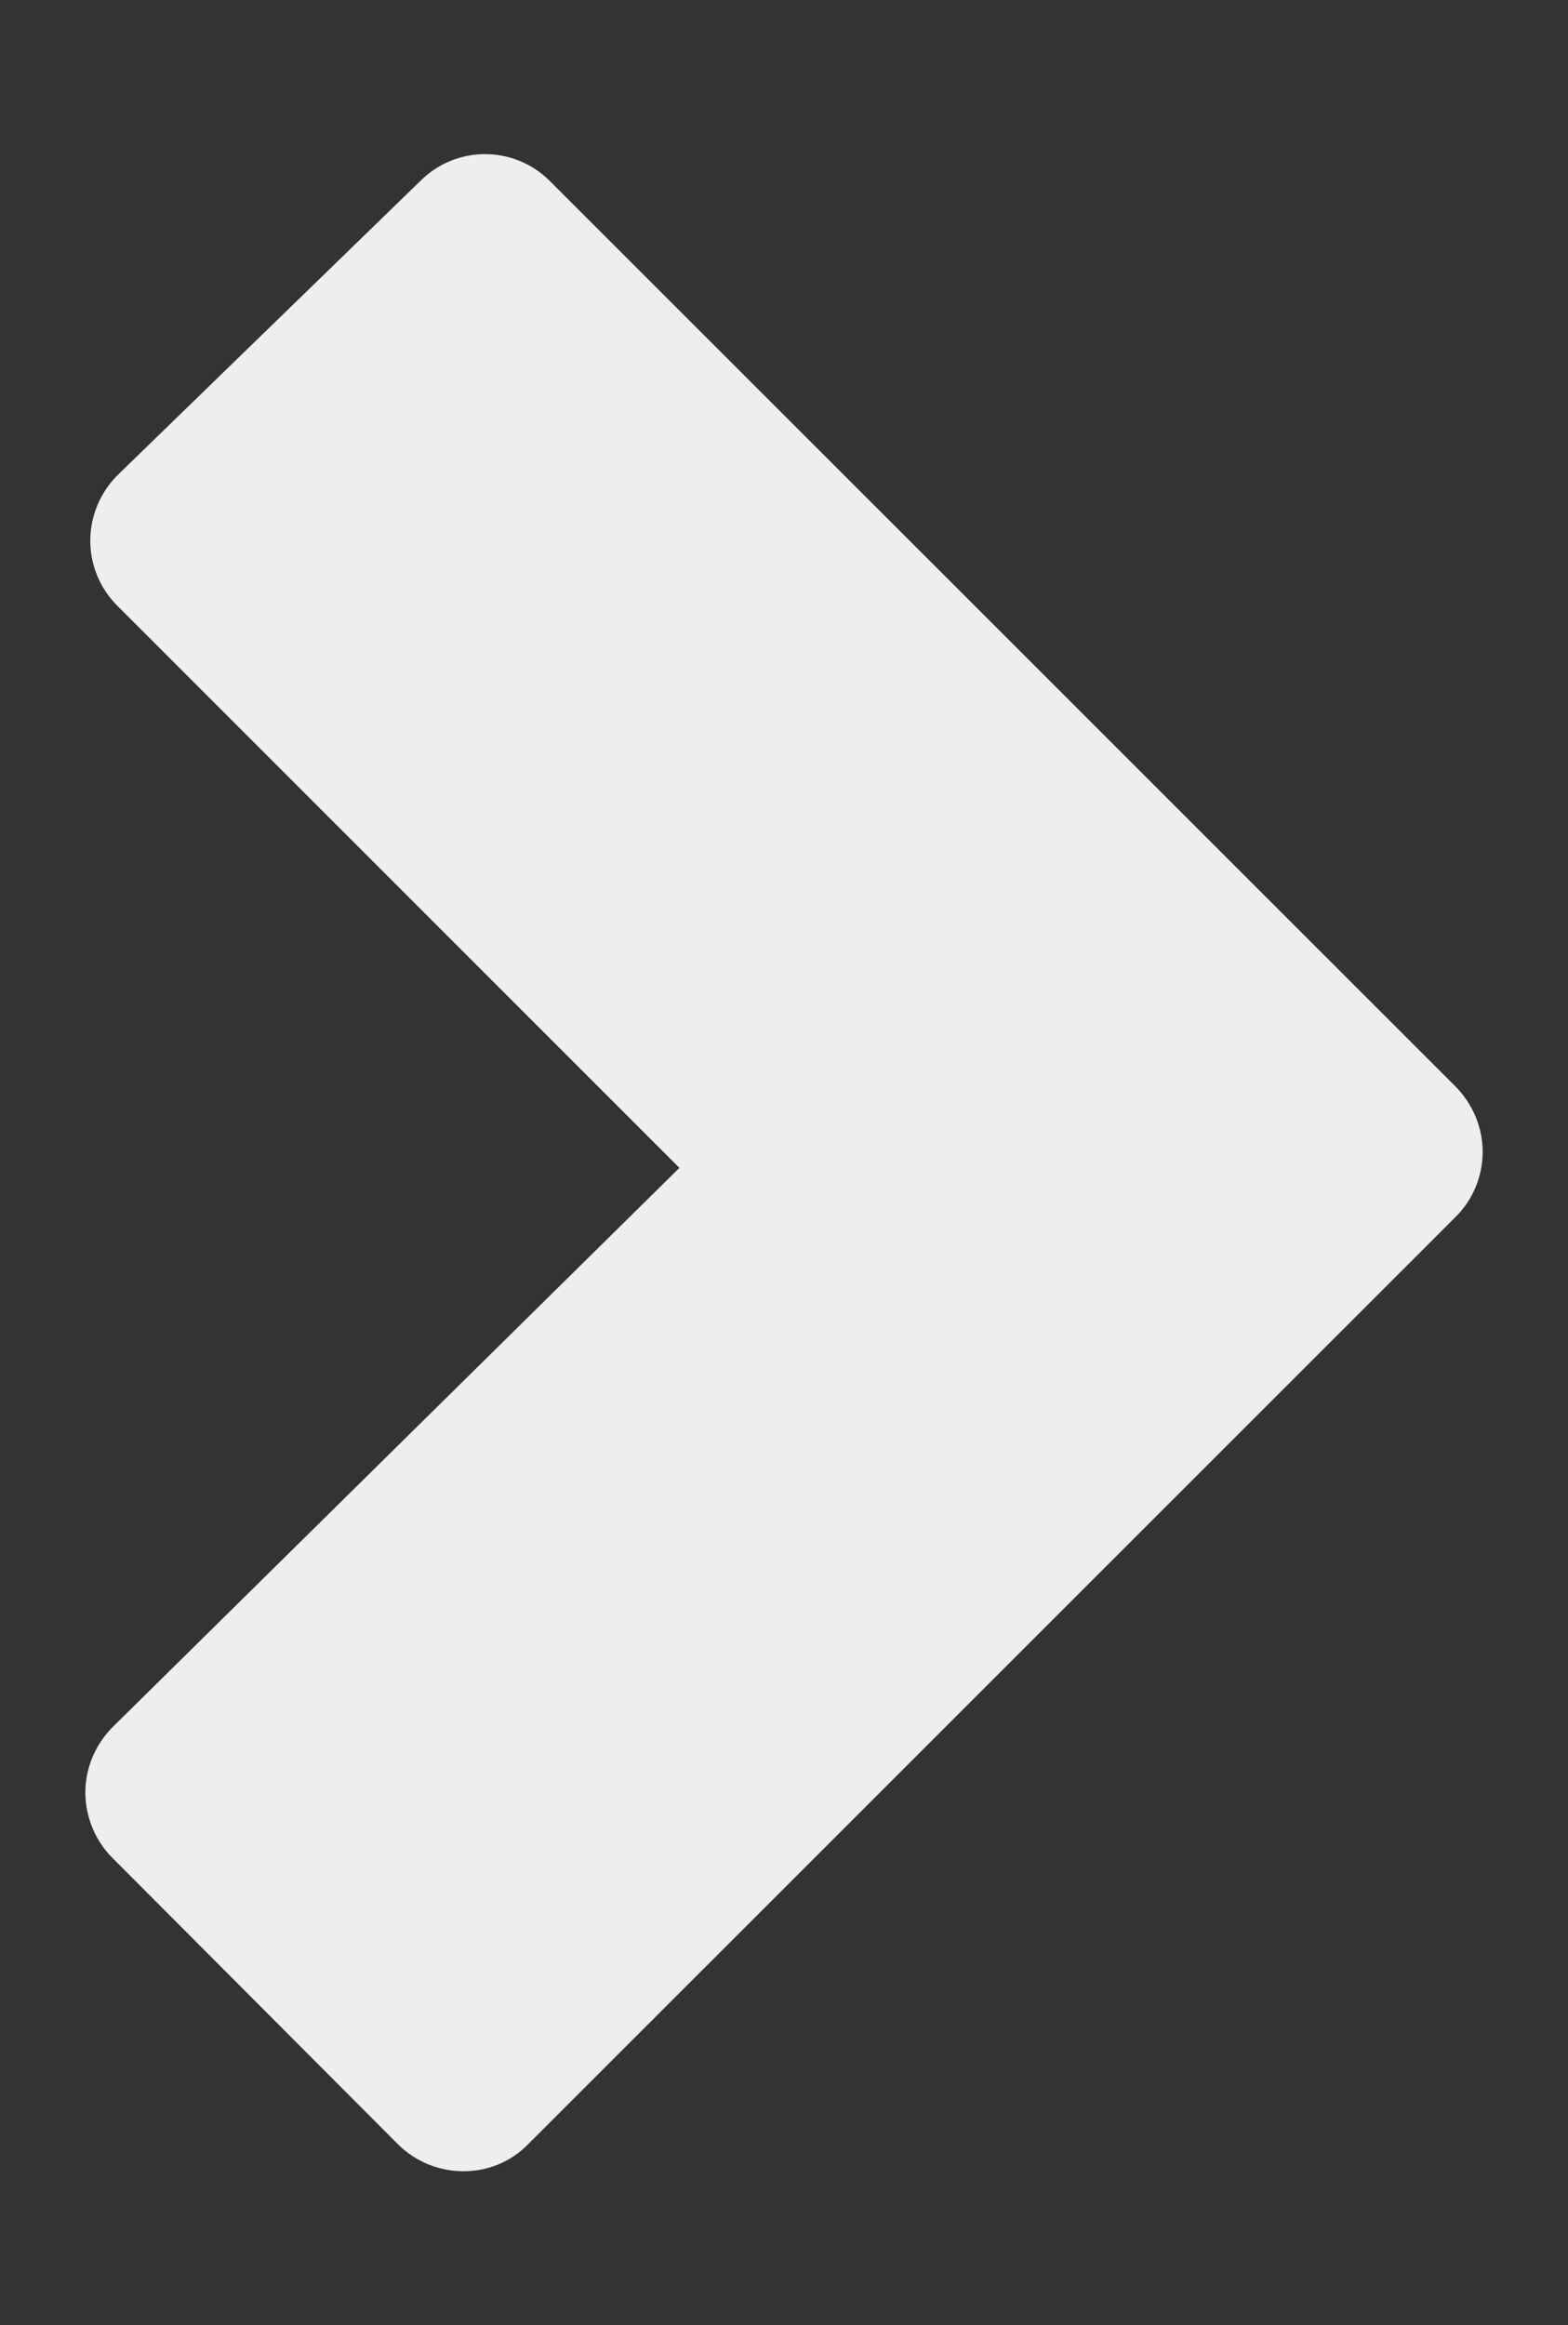 <?xml version="1.0" encoding="utf-8"?>
<!-- Generator: Adobe Illustrator 16.0.1, SVG Export Plug-In . SVG Version: 6.00 Build 0)  -->
<!DOCTYPE svg PUBLIC "-//W3C//DTD SVG 1.1//EN" "http://www.w3.org/Graphics/SVG/1.1/DTD/svg11.dtd">
<svg version="1.1" id="Layer_1" xmlns="http://www.w3.org/2000/svg" xmlns:xlink="http://www.w3.org/1999/xlink" x="0px" y="0px"
	 width="7px" height="10.375px" viewBox="0 0 7 10.375" enable-background="new 0 0 7 10.375" xml:space="preserve">
<rect x="0" y="0" width="7" height="10.375" fill="#333333" stroke="none"/>
<g>
	<g>
		<path fill="#EEEEEE" d="M2.069,9.688L2.069,9.688c-0.109,0-0.214-0.043-0.291-0.119L0.501,8.289
			c-0.077-0.077-0.12-0.184-0.12-0.292s0.045-0.214,0.122-0.291l2.53-2.495l-2.51-2.509c-0.078-0.078-0.121-0.184-0.12-0.293
			C0.404,2.3,0.449,2.194,0.528,2.117l1.351-1.312C2.04,0.647,2.297,0.649,2.456,0.809l4.042,4.039
			C6.574,4.925,6.619,5.03,6.619,5.139c0,0.109-0.043,0.214-0.121,0.291L2.359,9.566C2.283,9.645,2.179,9.688,2.069,9.688z"/>
	</g>
</g>
</svg>
